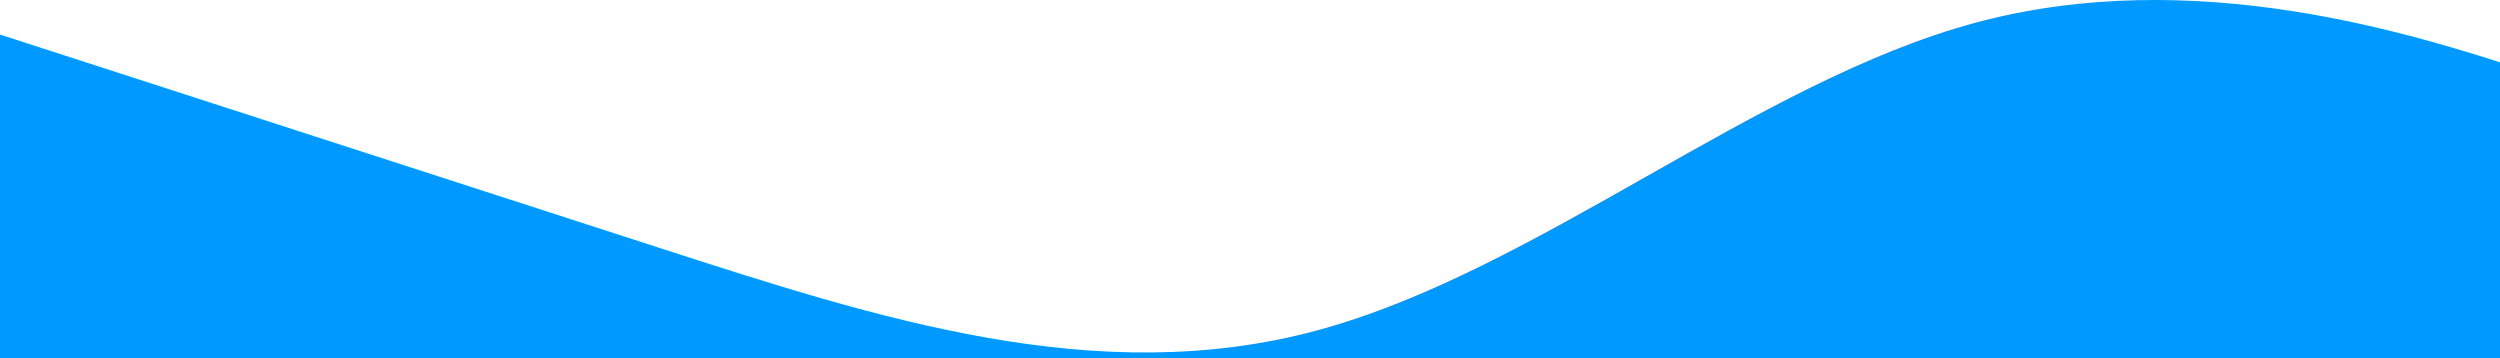 <svg width="1270" height="182" viewBox="0 0 1270 182" fill="none" xmlns="http://www.w3.org/2000/svg">
<path fill-rule="evenodd" clip-rule="evenodd" d="M0 17.559L55.75 35.596C111.5 53.633 223 89.706 334.5 125.78C446 161.853 557.5 197.926 669 167.865C780.5 137.804 892 41.608 1003.5 11.547C1115 -18.515 1226.5 17.559 1282.25 35.596L1338 53.633V234H1282.25C1226.5 234 1115 234 1003.5 234C892 234 780.5 234 669 234C557.5 234 446 234 334.5 234C223 234 111.5 234 55.75 234H0V17.559Z" fill="#0099FF"/>
</svg>

